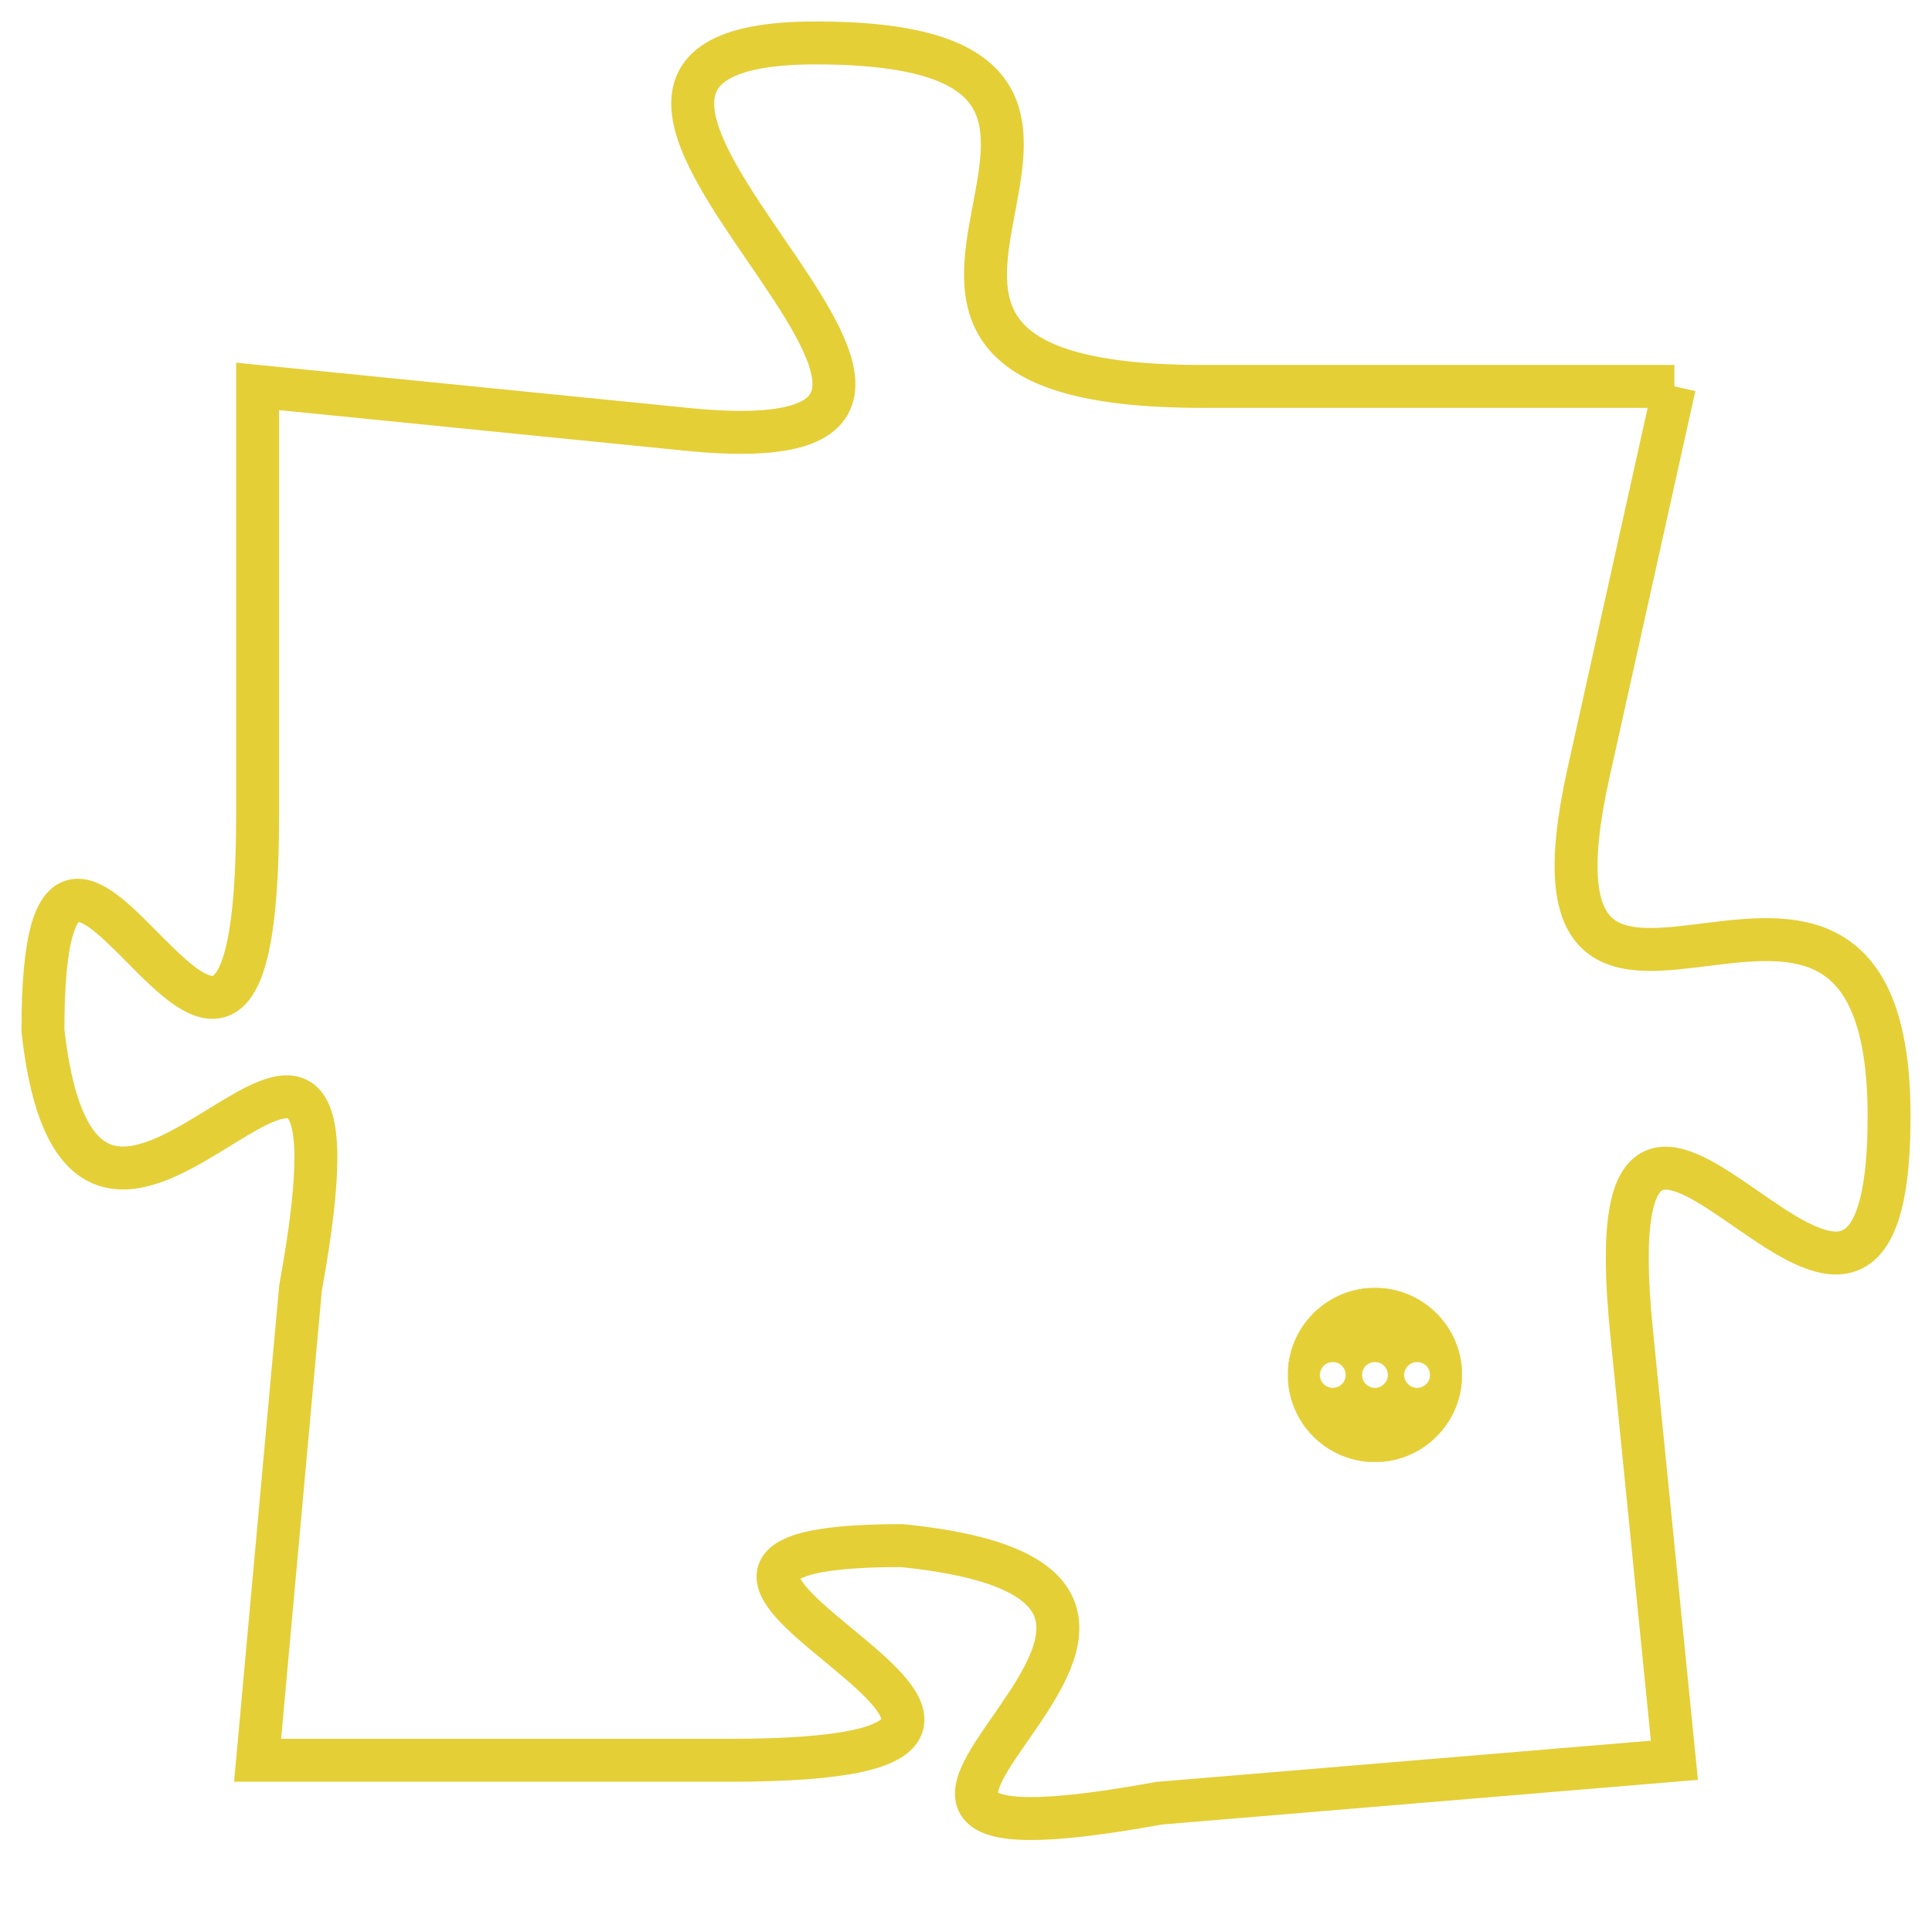 <svg version="1.1" xmlns="http://www.w3.org/2000/svg" xmlns:xlink="http://www.w3.org/1999/xlink" fill="transparent" x="0" y="0" width="350" height="350" preserveAspectRatio="xMinYMin slice"><style type="text/css">.links{fill:transparent;stroke: #E4CF37;}.links:hover{fill:#63D272; opacity:0.4;}</style><defs><g id="allt"><path id="t1597" d="M1254,384 L1243,384 C1232,384 1244,376 1234,376 C1225,376 1241,386 1231,385 L1221,384 1221,384 L1221,394 C1221,405 1216,390 1216,399 C1217,408 1224,394 1222,405 L1221,416 1221,416 L1232,416 C1243,416 1227,411 1236,411 C1246,412 1231,419 1242,417 L1254,416 1254,416 L1253,406 C1252,396 1259,410 1259,401 C1259,392 1250,402 1252,393 L1254,384"/></g><clipPath id="c" clipRule="evenodd" fill="transparent"><use href="#t1597"/></clipPath></defs><svg viewBox="1215 375 45 45" preserveAspectRatio="xMinYMin meet"><svg width="4380" height="2430"><g><image crossorigin="anonymous" x="0" y="0" href="https://nftpuzzle.license-token.com/assets/completepuzzle.svg" width="100%" height="100%" /><g class="links"><use href="#t1597"/></g></g></svg><svg x="1245" y="405" height="9%" width="9%" viewBox="0 0 330 330"><g><a xlink:href="https://nftpuzzle.license-token.com/" class="links"><title>See the most innovative NFT based token software licensing project</title><path fill="#E4CF37" id="more" d="M165,0C74.019,0,0,74.019,0,165s74.019,165,165,165s165-74.019,165-165S255.981,0,165,0z M85,190 c-13.785,0-25-11.215-25-25s11.215-25,25-25s25,11.215,25,25S98.785,190,85,190z M165,190c-13.785,0-25-11.215-25-25 s11.215-25,25-25s25,11.215,25,25S178.785,190,165,190z M245,190c-13.785,0-25-11.215-25-25s11.215-25,25-25 c13.785,0,25,11.215,25,25S258.785,190,245,190z"></path></a></g></svg></svg></svg>